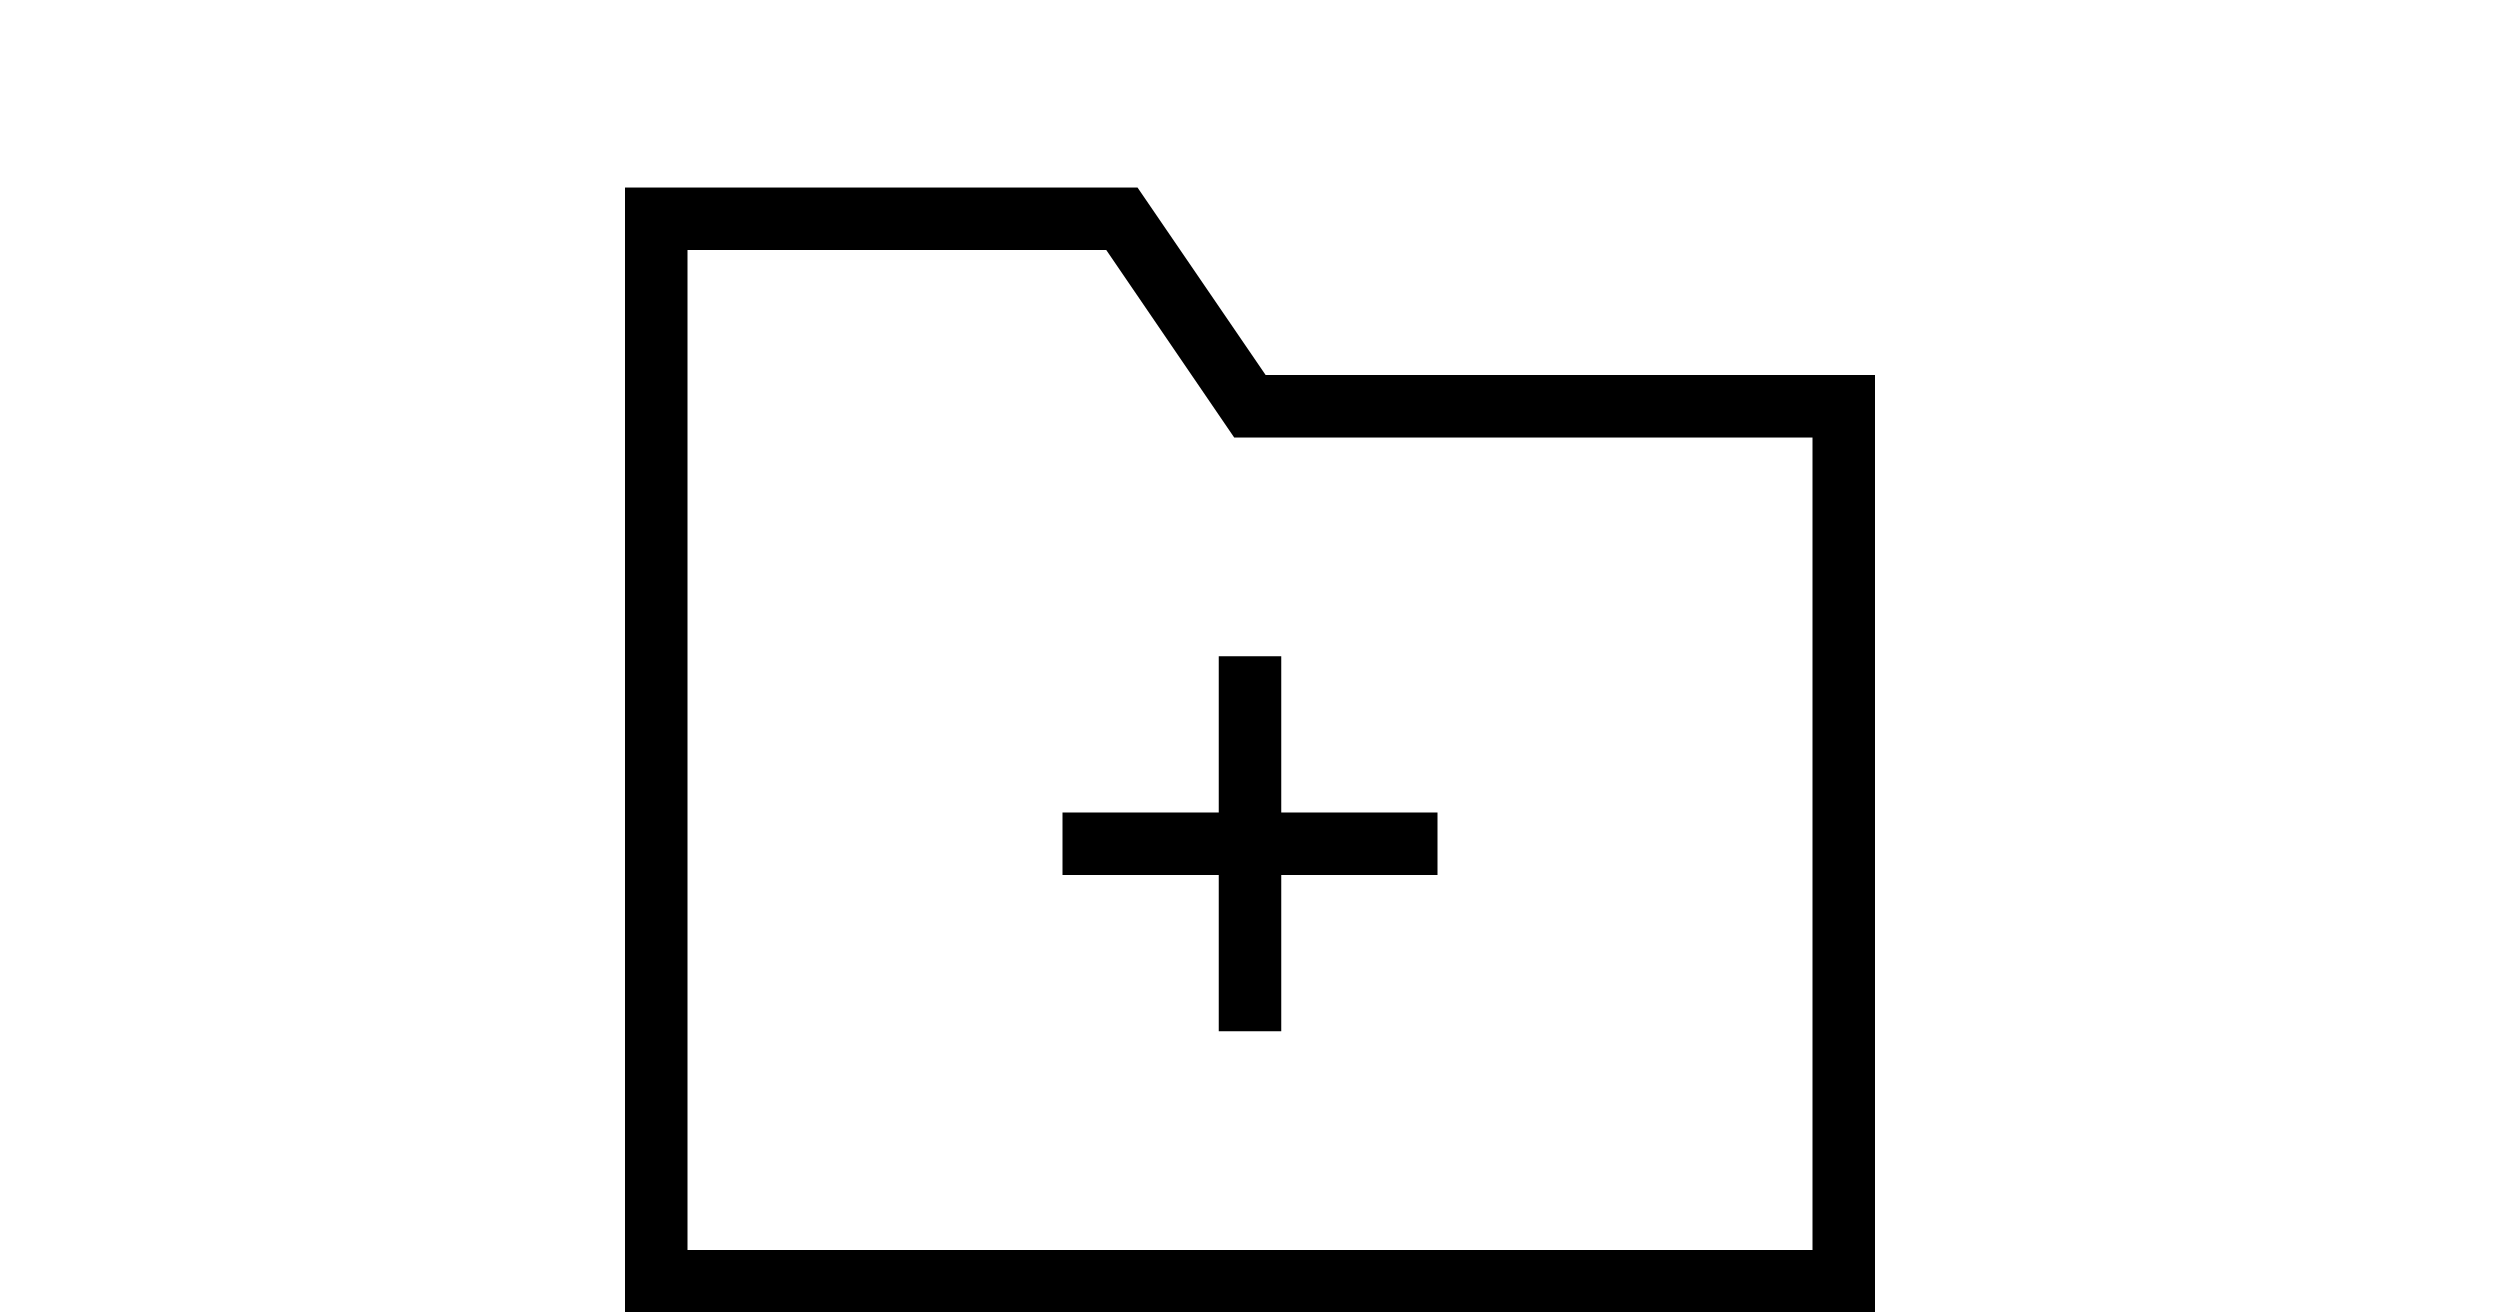 <svg xmlns="http://www.w3.org/2000/svg" xmlns:xlink="http://www.w3.org/1999/xlink" viewBox="0 0 24 21" version="1.1" x="0px" y="0px" width="40px">

    <g stroke="none" stroke-width="1" fill="none" fill-rule="evenodd">
        <g>
            <rect fill-rule="nonzero" x="0" y="0" width="24" height="24"/>
            <path d="M12.5,13 L15,13 L15,14 L12.5,14 L12.5,16.5 L11.5,16.5 L11.5,14 L9,14 L9,13 L11.5,13 L11.5,10.5 L12.5,10.5 L12.5,13 Z" fill="#000000" fill-rule="nonzero"/>
            <path d="M3,4 L3,20 L21,20 L21,7 L12,7 L11.747,7 L9.7,4 L3,4 Z M3,3 L10.2,3 L12.25,6 L22,6 L22,7 L22,20 L22,21 L2,21 L2,20 L2,3 L3,3 Z" fill="#000000"/>
        </g>
    </g>
  
</svg>

